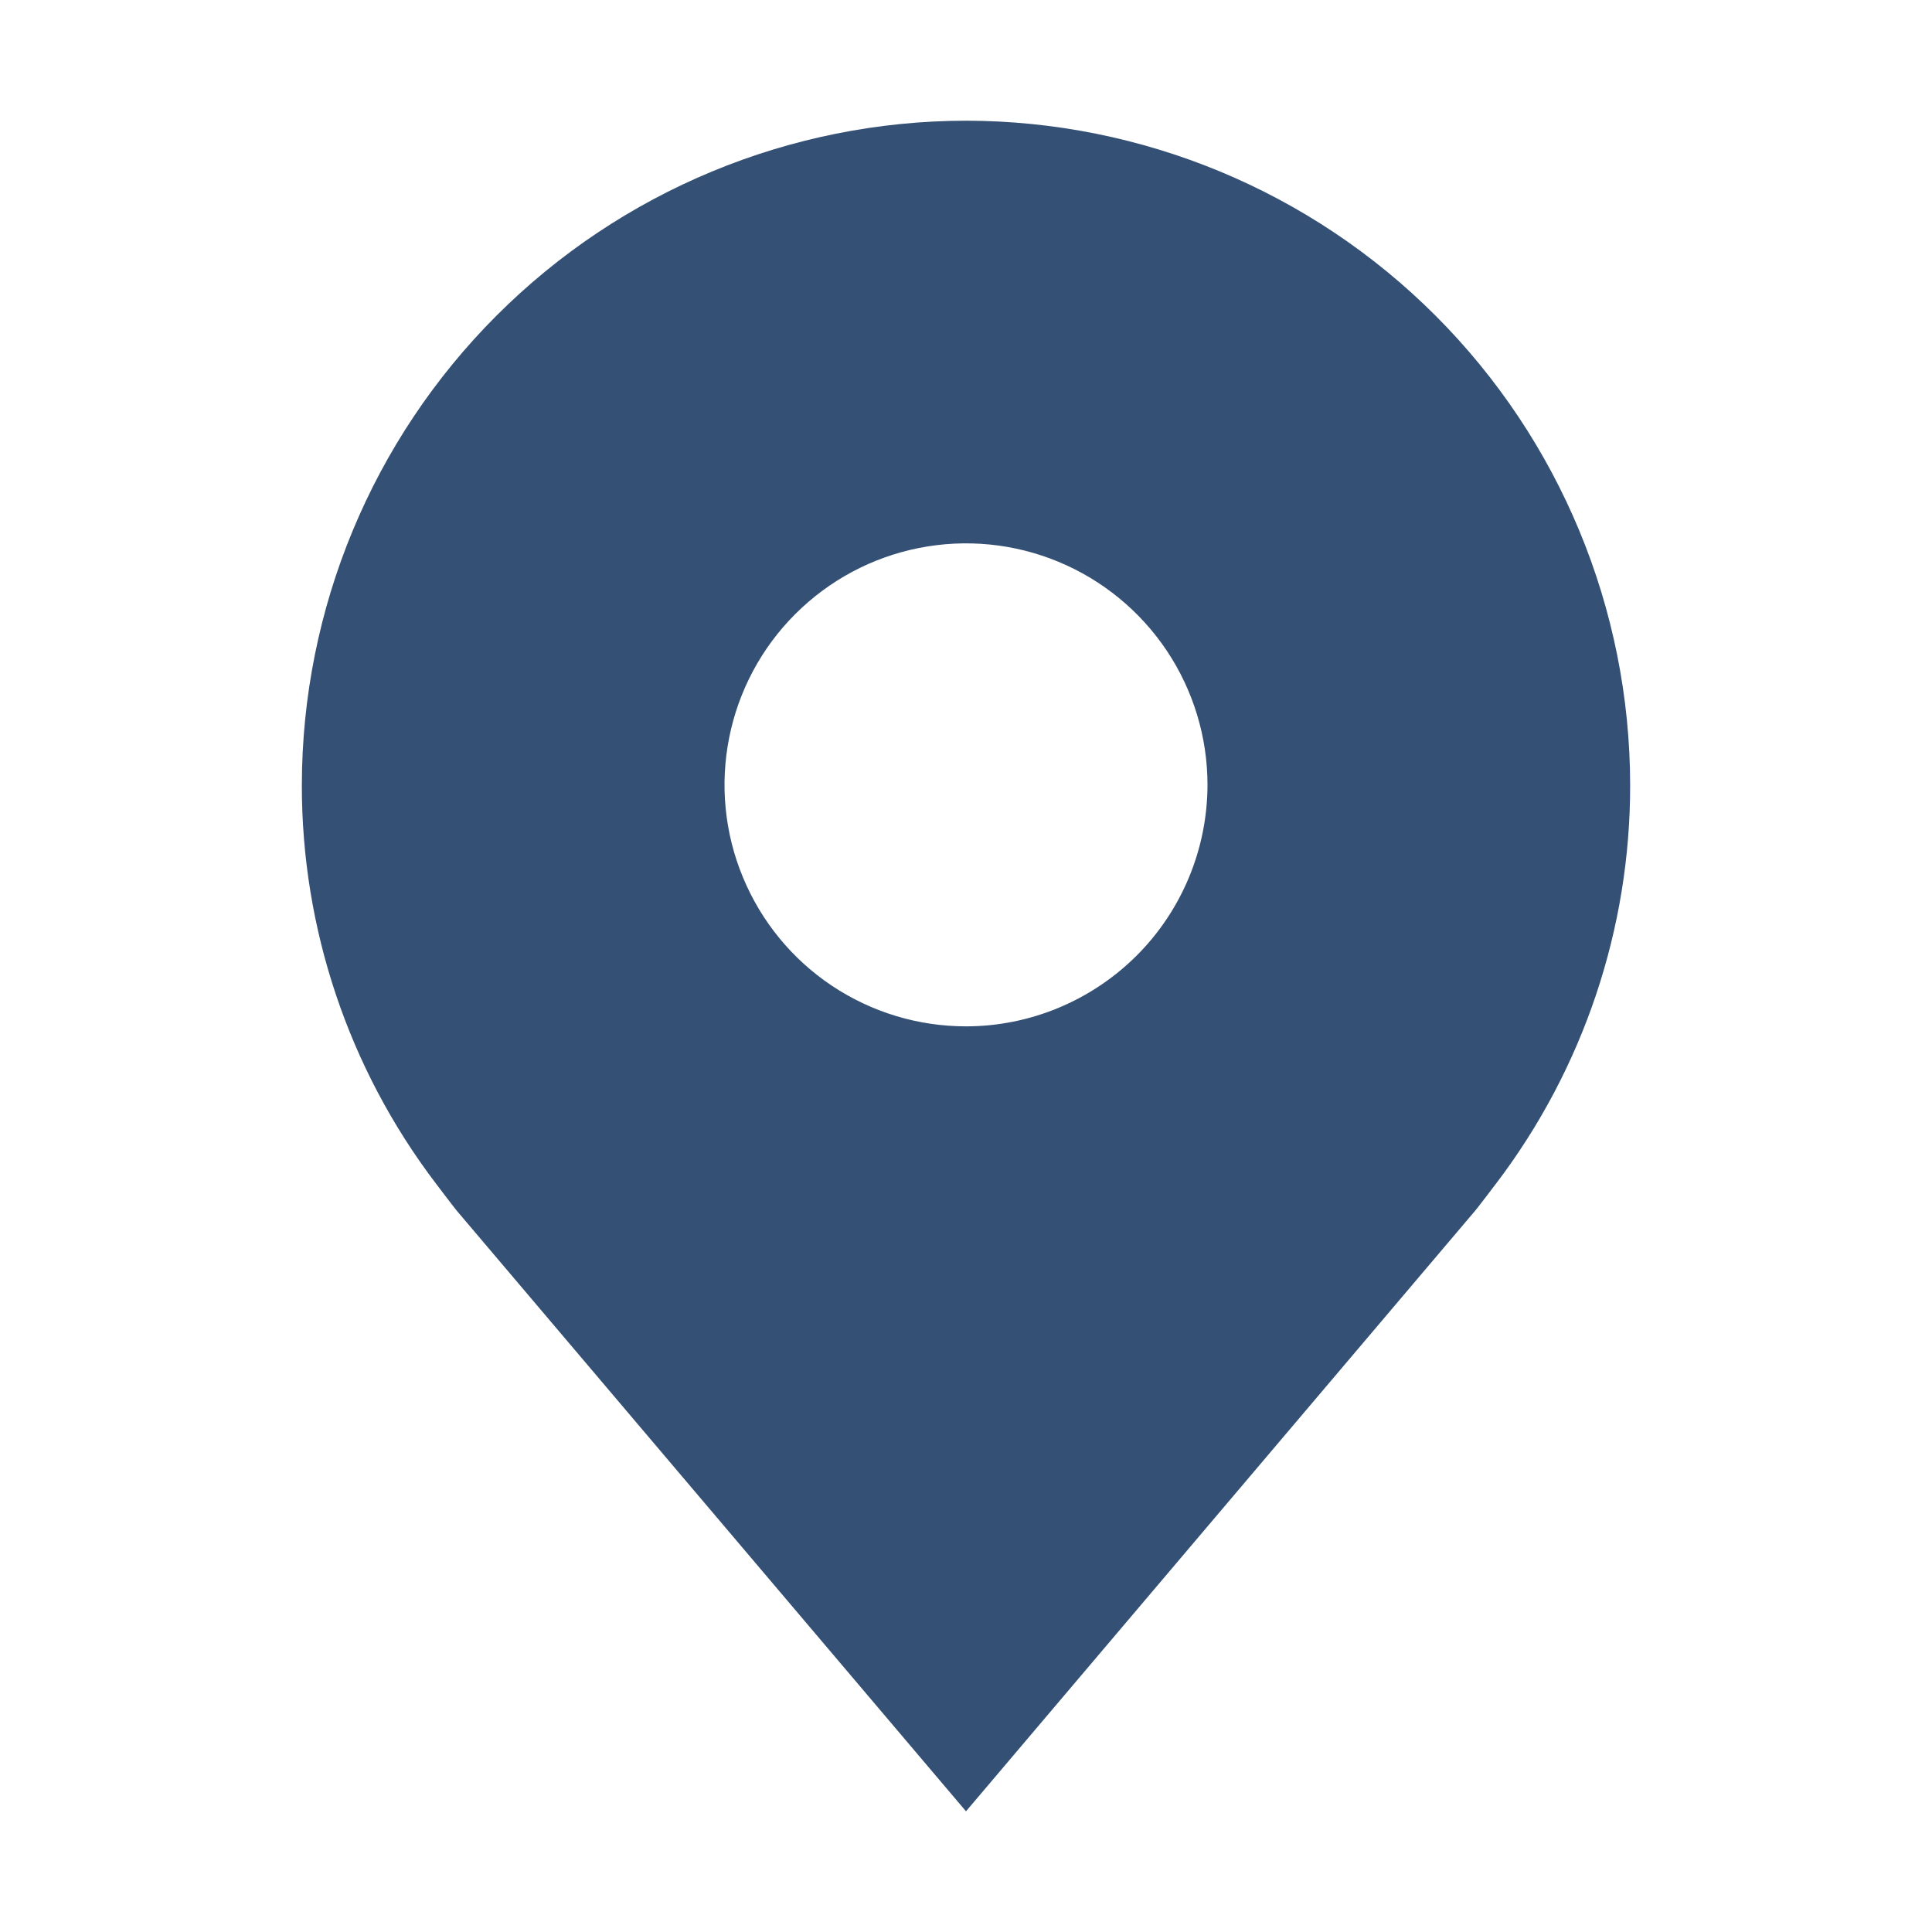 <svg width="17" height="17" viewBox="0 0 17 17" fill="none" xmlns="http://www.w3.org/2000/svg">
<path d="M8.5 1.062C6.951 1.064 5.465 1.681 4.37 2.776C3.274 3.872 2.658 5.357 2.656 6.906C2.654 8.172 3.068 9.404 3.834 10.412C3.834 10.412 3.993 10.622 4.019 10.653L8.5 15.938L12.983 10.65C13.007 10.622 13.166 10.412 13.166 10.412L13.167 10.411C13.932 9.403 14.346 8.172 14.344 6.906C14.342 5.357 13.726 3.872 12.63 2.776C11.535 1.681 10.049 1.064 8.5 1.062ZM8.5 9.031C8.08 9.031 7.669 8.907 7.319 8.673C6.97 8.44 6.698 8.108 6.537 7.719C6.376 7.331 6.334 6.904 6.416 6.492C6.498 6.079 6.7 5.701 6.997 5.404C7.295 5.106 7.673 4.904 8.085 4.822C8.498 4.74 8.925 4.782 9.313 4.943C9.701 5.104 10.033 5.376 10.267 5.726C10.5 6.075 10.625 6.486 10.625 6.906C10.624 7.47 10.4 8.01 10.002 8.408C9.603 8.806 9.063 9.031 8.5 9.031Z" fill="#345175"/>
</svg>
